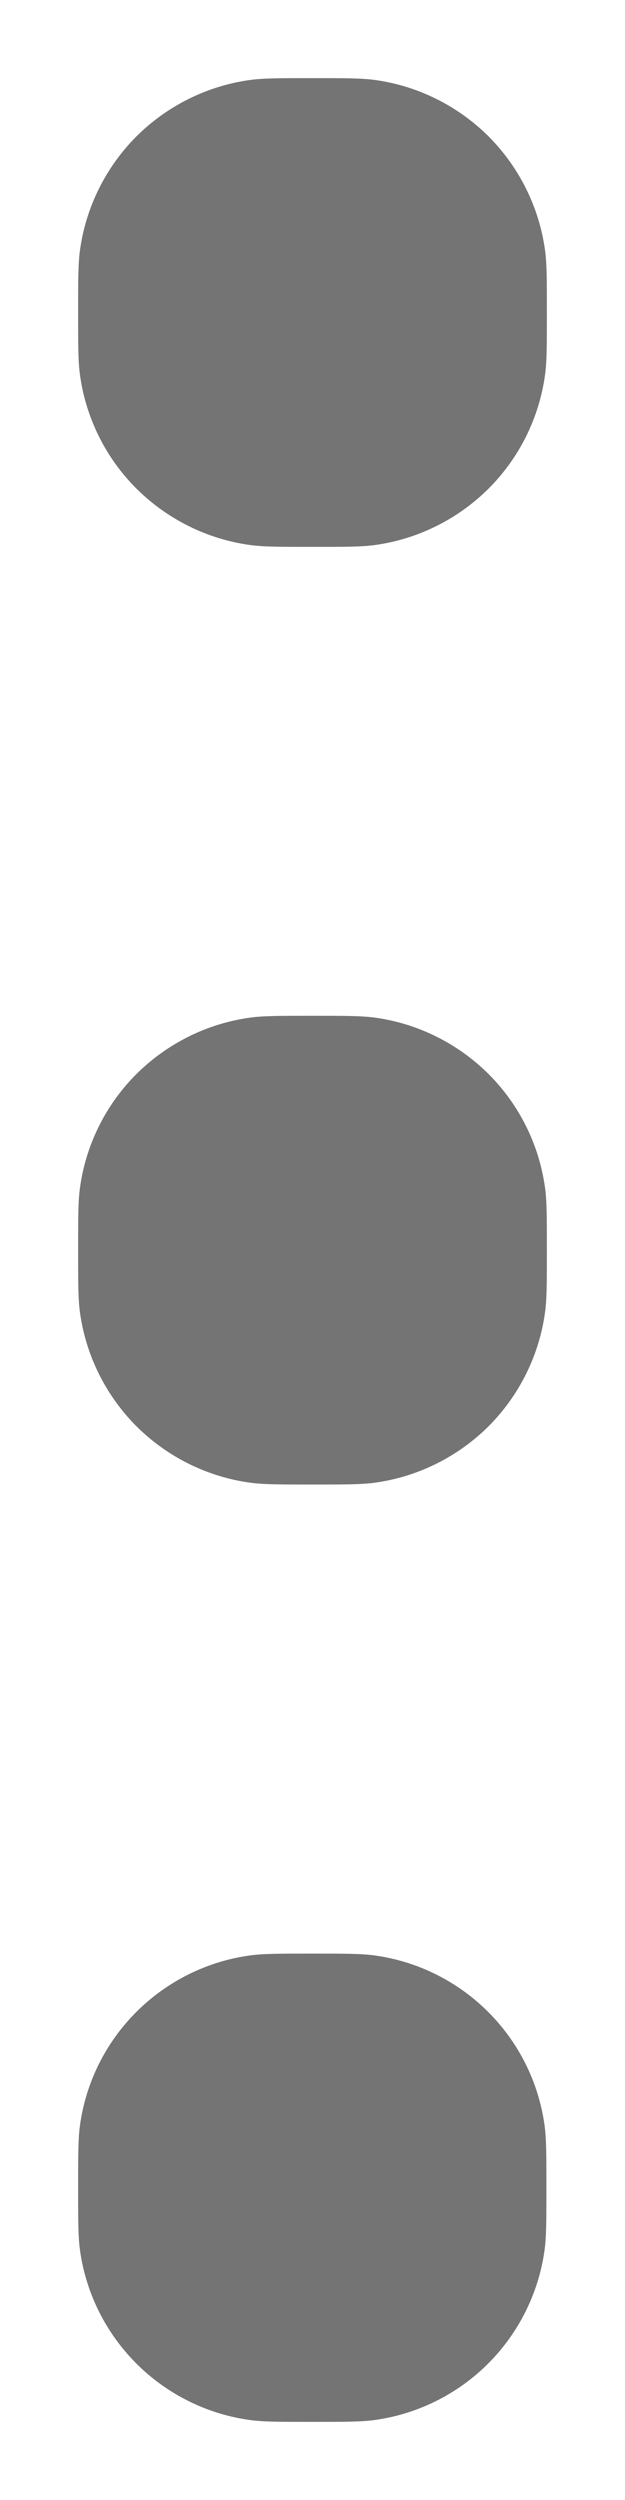 <svg width="4" height="16" viewBox="0 0 4 16" fill="none" xmlns="http://www.w3.org/2000/svg">
<path d="M0.5 2C0.5 1.79 0.5 1.687 0.512 1.6C0.55 1.325 0.677 1.07 0.873 0.873C1.07 0.677 1.325 0.55 1.599 0.512C1.685 0.5 1.79 0.5 2 0.5C2.21 0.5 2.313 0.5 2.401 0.512C2.675 0.55 2.93 0.677 3.127 0.873C3.323 1.07 3.45 1.325 3.488 1.6C3.5 1.685 3.5 1.79 3.5 2C3.5 2.21 3.5 2.314 3.488 2.401C3.45 2.676 3.323 2.931 3.127 3.127C2.93 3.323 2.675 3.45 2.401 3.488C2.315 3.5 2.21 3.5 2 3.5C1.79 3.5 1.687 3.5 1.599 3.488C1.325 3.45 1.07 3.323 0.873 3.127C0.677 2.931 0.55 2.676 0.512 2.401C0.5 2.315 0.5 2.21 0.5 2ZM0.5 8.001C0.5 7.791 0.5 7.687 0.512 7.6C0.55 7.325 0.677 7.07 0.873 6.874C1.07 6.678 1.325 6.551 1.599 6.513C1.685 6.501 1.79 6.501 2 6.501C2.21 6.501 2.313 6.501 2.401 6.513C2.675 6.551 2.93 6.678 3.127 6.874C3.323 7.07 3.45 7.325 3.488 7.6C3.5 7.686 3.5 7.791 3.5 8.001C3.5 8.211 3.5 8.314 3.488 8.401C3.45 8.676 3.323 8.931 3.127 9.128C2.93 9.324 2.675 9.451 2.401 9.489C2.315 9.501 2.21 9.501 2 9.501C1.79 9.501 1.687 9.501 1.599 9.489C1.325 9.451 1.07 9.324 0.873 9.128C0.677 8.931 0.55 8.676 0.512 8.401C0.5 8.316 0.5 8.211 0.5 8.001ZM0.5 14.001C0.5 13.793 0.5 13.688 0.512 13.601C0.55 13.326 0.677 13.072 0.873 12.876C1.069 12.68 1.324 12.553 1.598 12.515C1.687 12.503 1.79 12.503 1.998 12.503C2.207 12.503 2.313 12.503 2.399 12.515C2.673 12.553 2.928 12.68 3.124 12.876C3.32 13.072 3.447 13.326 3.485 13.601C3.497 13.688 3.497 13.793 3.497 14.001C3.497 14.21 3.497 14.315 3.485 14.402C3.447 14.676 3.32 14.931 3.124 15.127C2.928 15.323 2.673 15.45 2.399 15.488C2.312 15.5 2.207 15.5 1.998 15.5C1.79 15.5 1.685 15.5 1.598 15.488C1.324 15.45 1.069 15.323 0.873 15.127C0.677 14.931 0.55 14.676 0.512 14.402C0.5 14.315 0.5 14.21 0.5 14.001Z" fill="#747474"/>
</svg>
